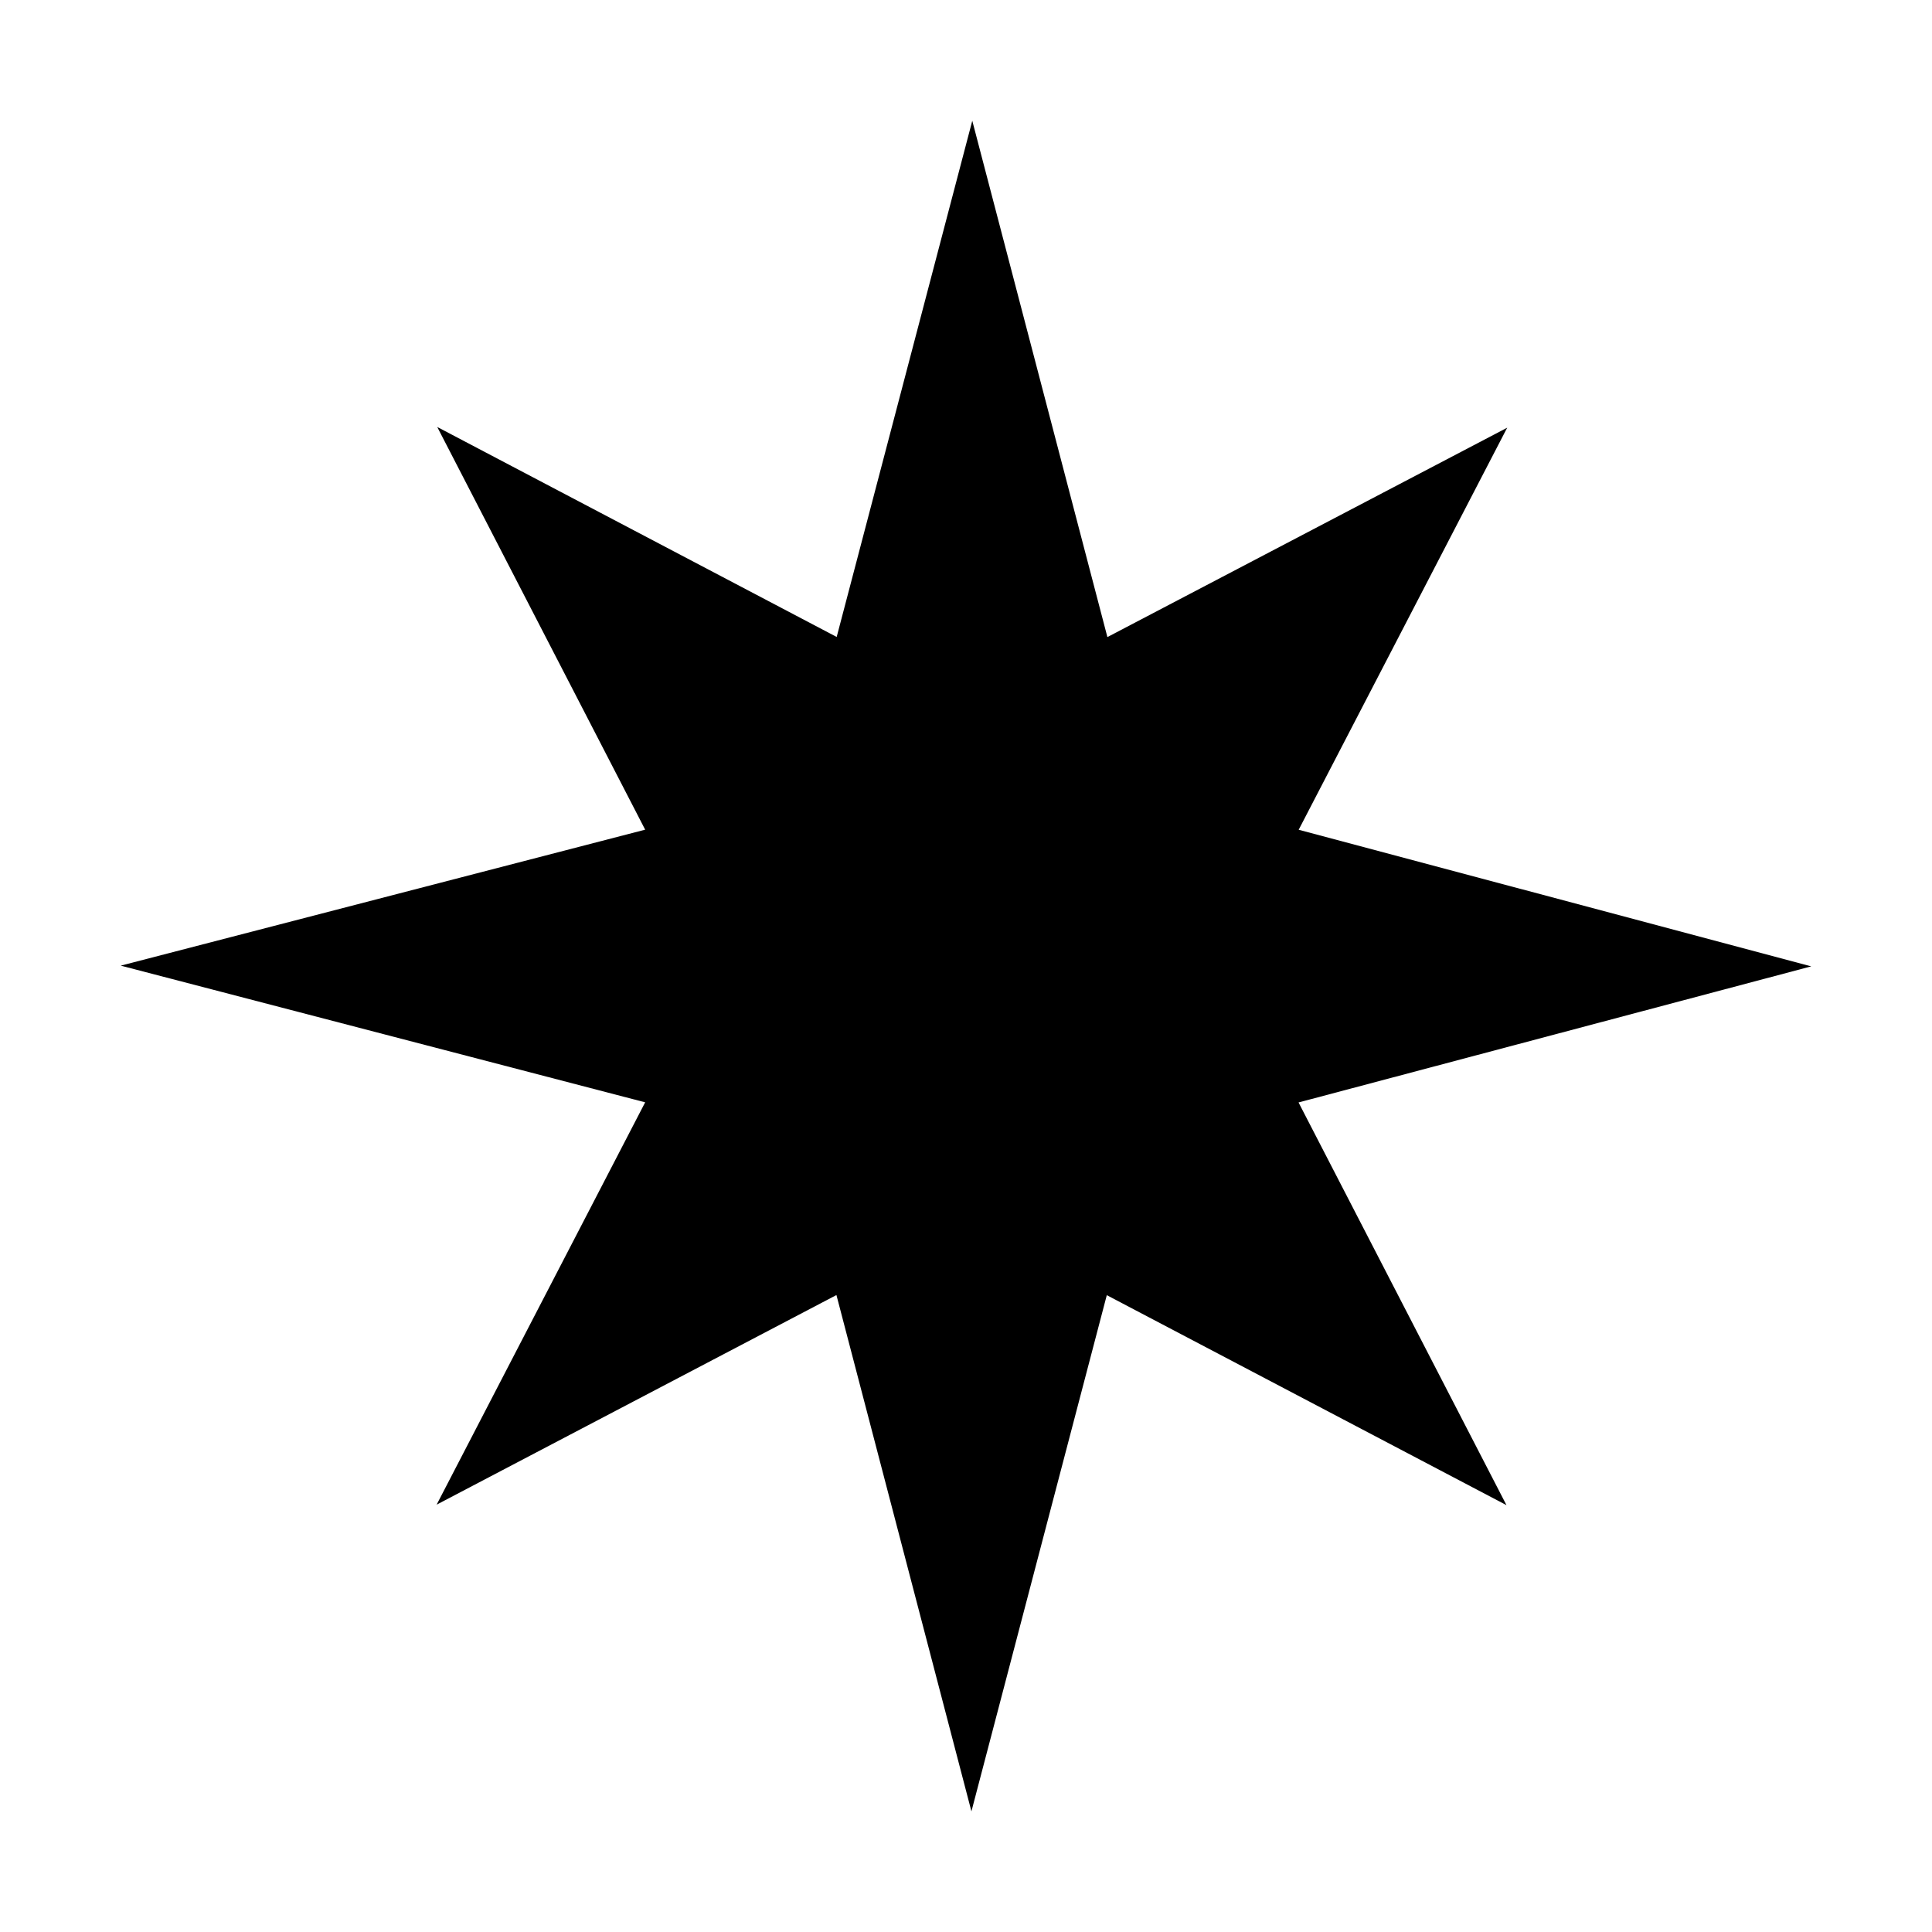 <?xml version="1.0" encoding="UTF-8"?>
<svg id="Layer_1" xmlns="http://www.w3.org/2000/svg" viewBox="0 0 16 16">
    <path class="cls-1"
        d="M10.756,6.872l4.244,1.131-4.246,1.127,1.722,3.335-3.31-1.739-1.121,4.275-1.118-4.276-3.311,1.736,1.727-3.332-4.343-1.132,4.343-1.126-1.722-3.335,3.308,1.739,1.123-4.275,1.119,4.276,3.311-1.734-1.727,3.33Z" />
</svg>